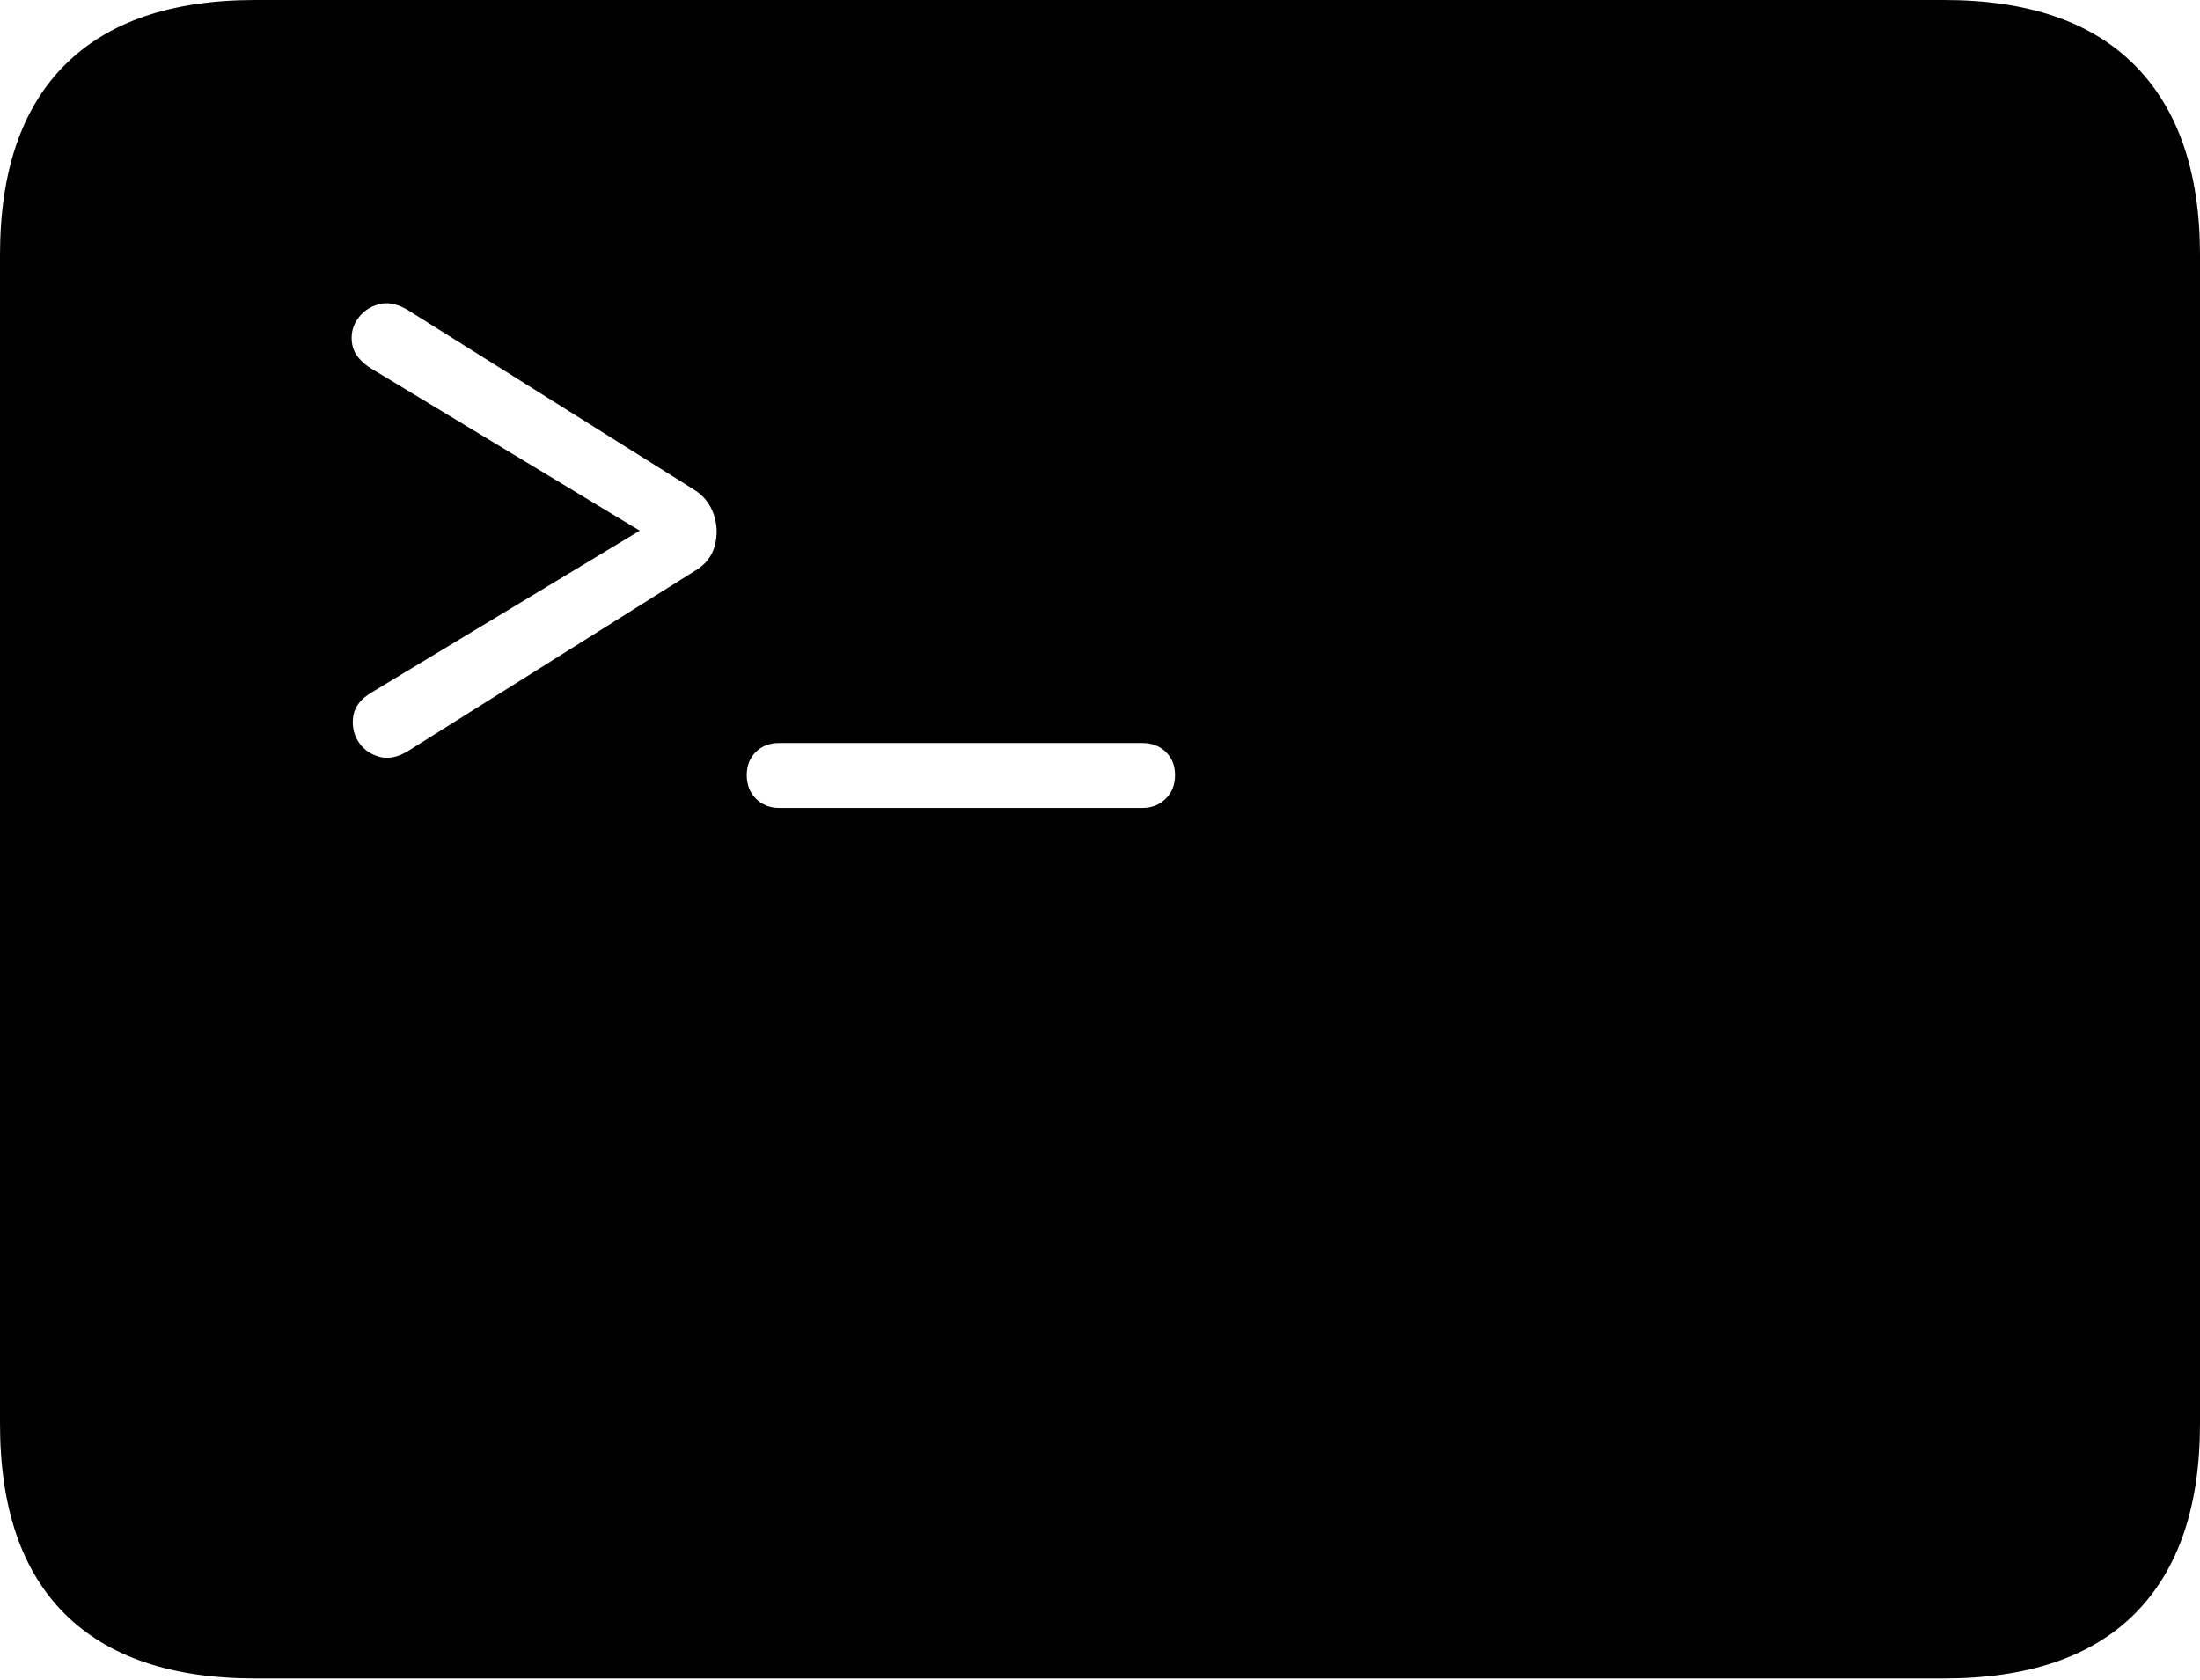 <?xml version="1.0" encoding="UTF-8"?>
<!--Generator: Apple Native CoreSVG 175-->
<!DOCTYPE svg
PUBLIC "-//W3C//DTD SVG 1.1//EN"
       "http://www.w3.org/Graphics/SVG/1.1/DTD/svg11.dtd">
<svg version="1.1" xmlns="http://www.w3.org/2000/svg" xmlns:xlink="http://www.w3.org/1999/xlink" width="22.662" height="17.303">
 <g>
  <rect height="17.303" opacity="0" width="22.662" x="0" y="0"/>
  <path d="M3.83 7.131L6.59 5.466L3.83 3.8Q3.657 3.695 3.629 3.552Q3.602 3.408 3.68 3.291Q3.758 3.174 3.899 3.135Q4.039 3.095 4.203 3.195L7.15 5.044Q7.296 5.135 7.352 5.297Q7.407 5.459 7.362 5.625Q7.316 5.791 7.15 5.885L4.203 7.736Q4.039 7.836 3.899 7.793Q3.758 7.75 3.687 7.632Q3.616 7.513 3.64 7.371Q3.664 7.229 3.83 7.131ZM7.692 7.984Q7.692 7.837 7.786 7.745Q7.88 7.653 8.027 7.653L11.767 7.653Q11.913 7.653 12.009 7.745Q12.104 7.837 12.104 7.984Q12.104 8.131 12.009 8.226Q11.913 8.322 11.767 8.322L8.027 8.322Q7.88 8.322 7.786 8.226Q7.692 8.131 7.692 7.984ZM2.63 17.289L20.024 17.289Q21.328 17.289 21.995 16.617Q22.662 15.944 22.662 14.665L22.662 2.627Q22.662 1.355 21.995 0.677Q21.328 0 20.024 0L2.63 0Q1.336 0 0.668 0.669Q0 1.338 0 2.627L0 14.665Q0 15.959 0.668 16.624Q1.336 17.289 2.63 17.289Z" fill="#000000"/>
 </g>
</svg>
